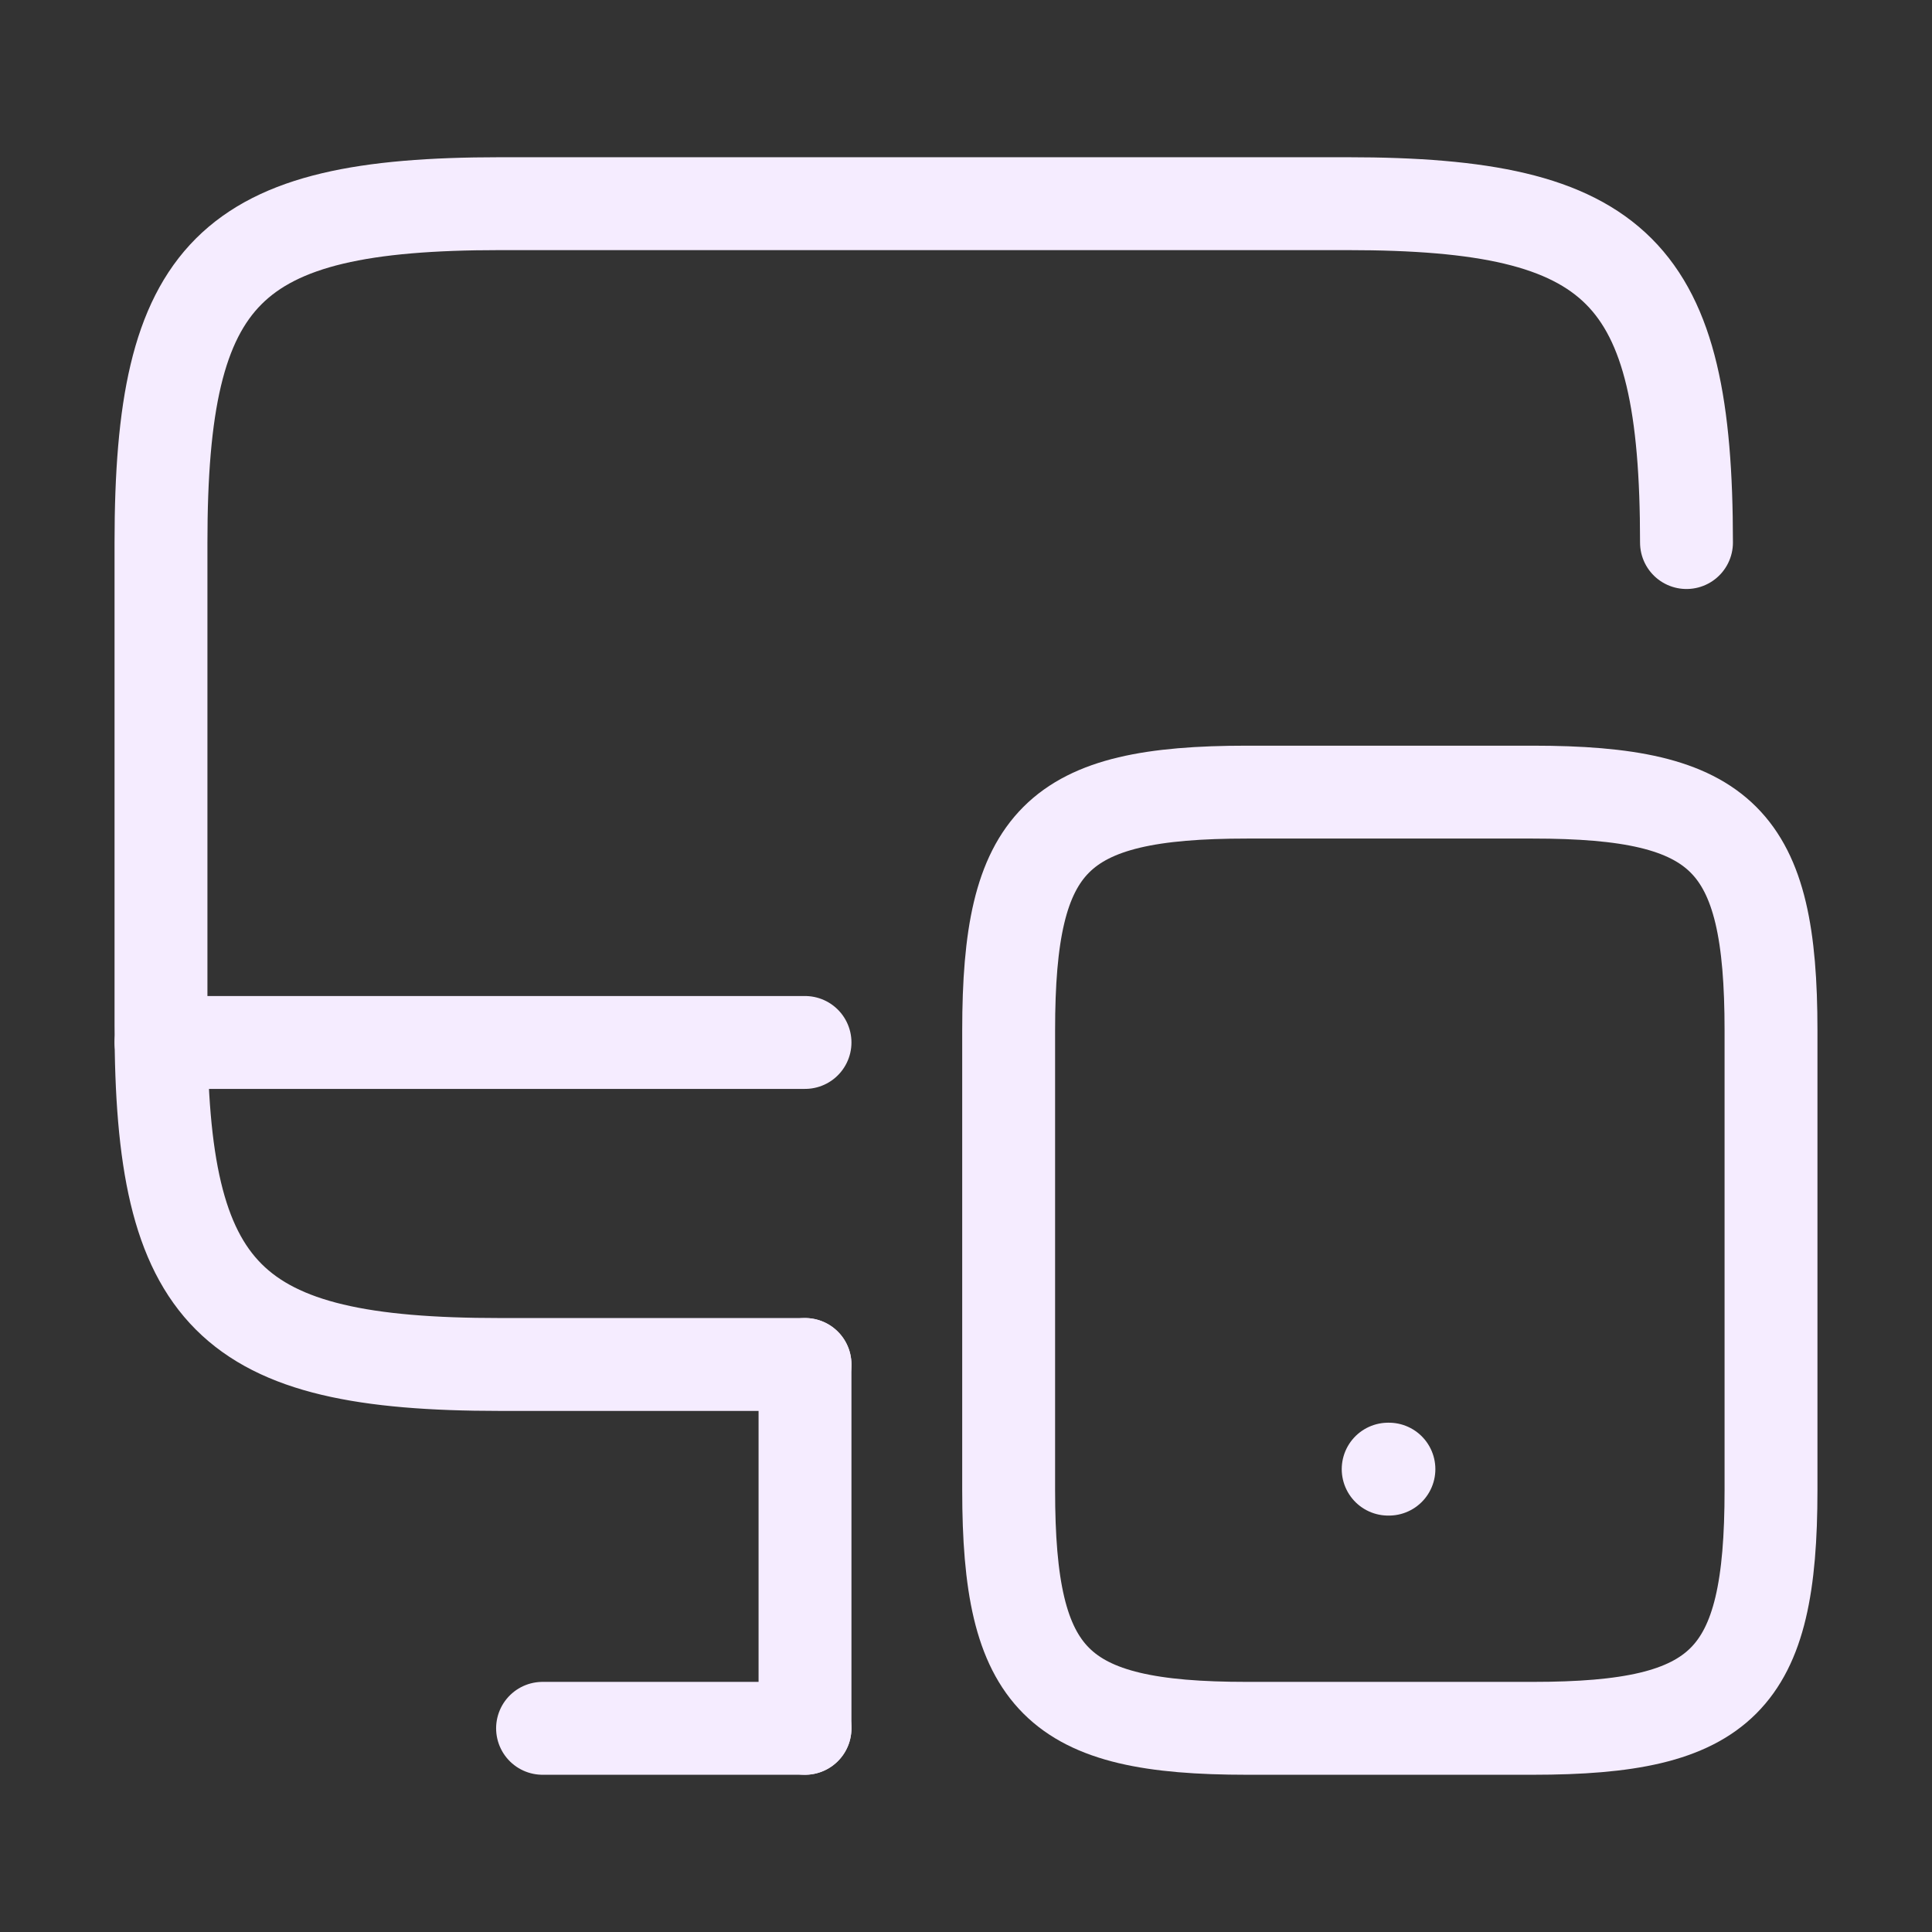 <svg width="52" height="52" viewBox="0 0 52 52" fill="none" xmlns="http://www.w3.org/2000/svg">
<rect x="0" y="0" width="52" height="52" fill="#333333" stroke="none"/>
<path d="M21.667 36.725H13.455C6.153 36.725 4.333 34.905 4.333 27.603V14.603C4.333 7.302 6.153 5.482 13.455 5.482H36.27C43.572 5.482 45.392 7.302 45.392 14.603" stroke="#F5ECFF" stroke-width="2.5" stroke-linecap="round" stroke-linejoin="round"/>
<path d="M21.667 46.518V36.725" stroke="#F5ECFF" stroke-width="2.5" stroke-linecap="round" stroke-linejoin="round"/>
<path d="M4.333 28.058H21.667" stroke="#F5ECFF" stroke-width="2.5" stroke-linecap="round" stroke-linejoin="round"/>
<path d="M14.603 46.518H21.667" stroke="#F5ECFF" stroke-width="2.5" stroke-linecap="round" stroke-linejoin="round"/>
<path d="M47.667 27.733V40.105C47.667 45.24 46.388 46.518 41.253 46.518H33.562C28.427 46.518 27.148 45.24 27.148 40.105V27.733C27.148 22.598 28.427 21.32 33.562 21.32H41.253C46.388 21.32 47.667 22.598 47.667 27.733Z" stroke="#F5ECFF" stroke-width="2.5" stroke-linecap="round" stroke-linejoin="round"/>
<path d="M37.363 39.542H37.383" stroke="#F5ECFF" stroke-width="2.5" stroke-linecap="round" stroke-linejoin="round"/>
</svg>
